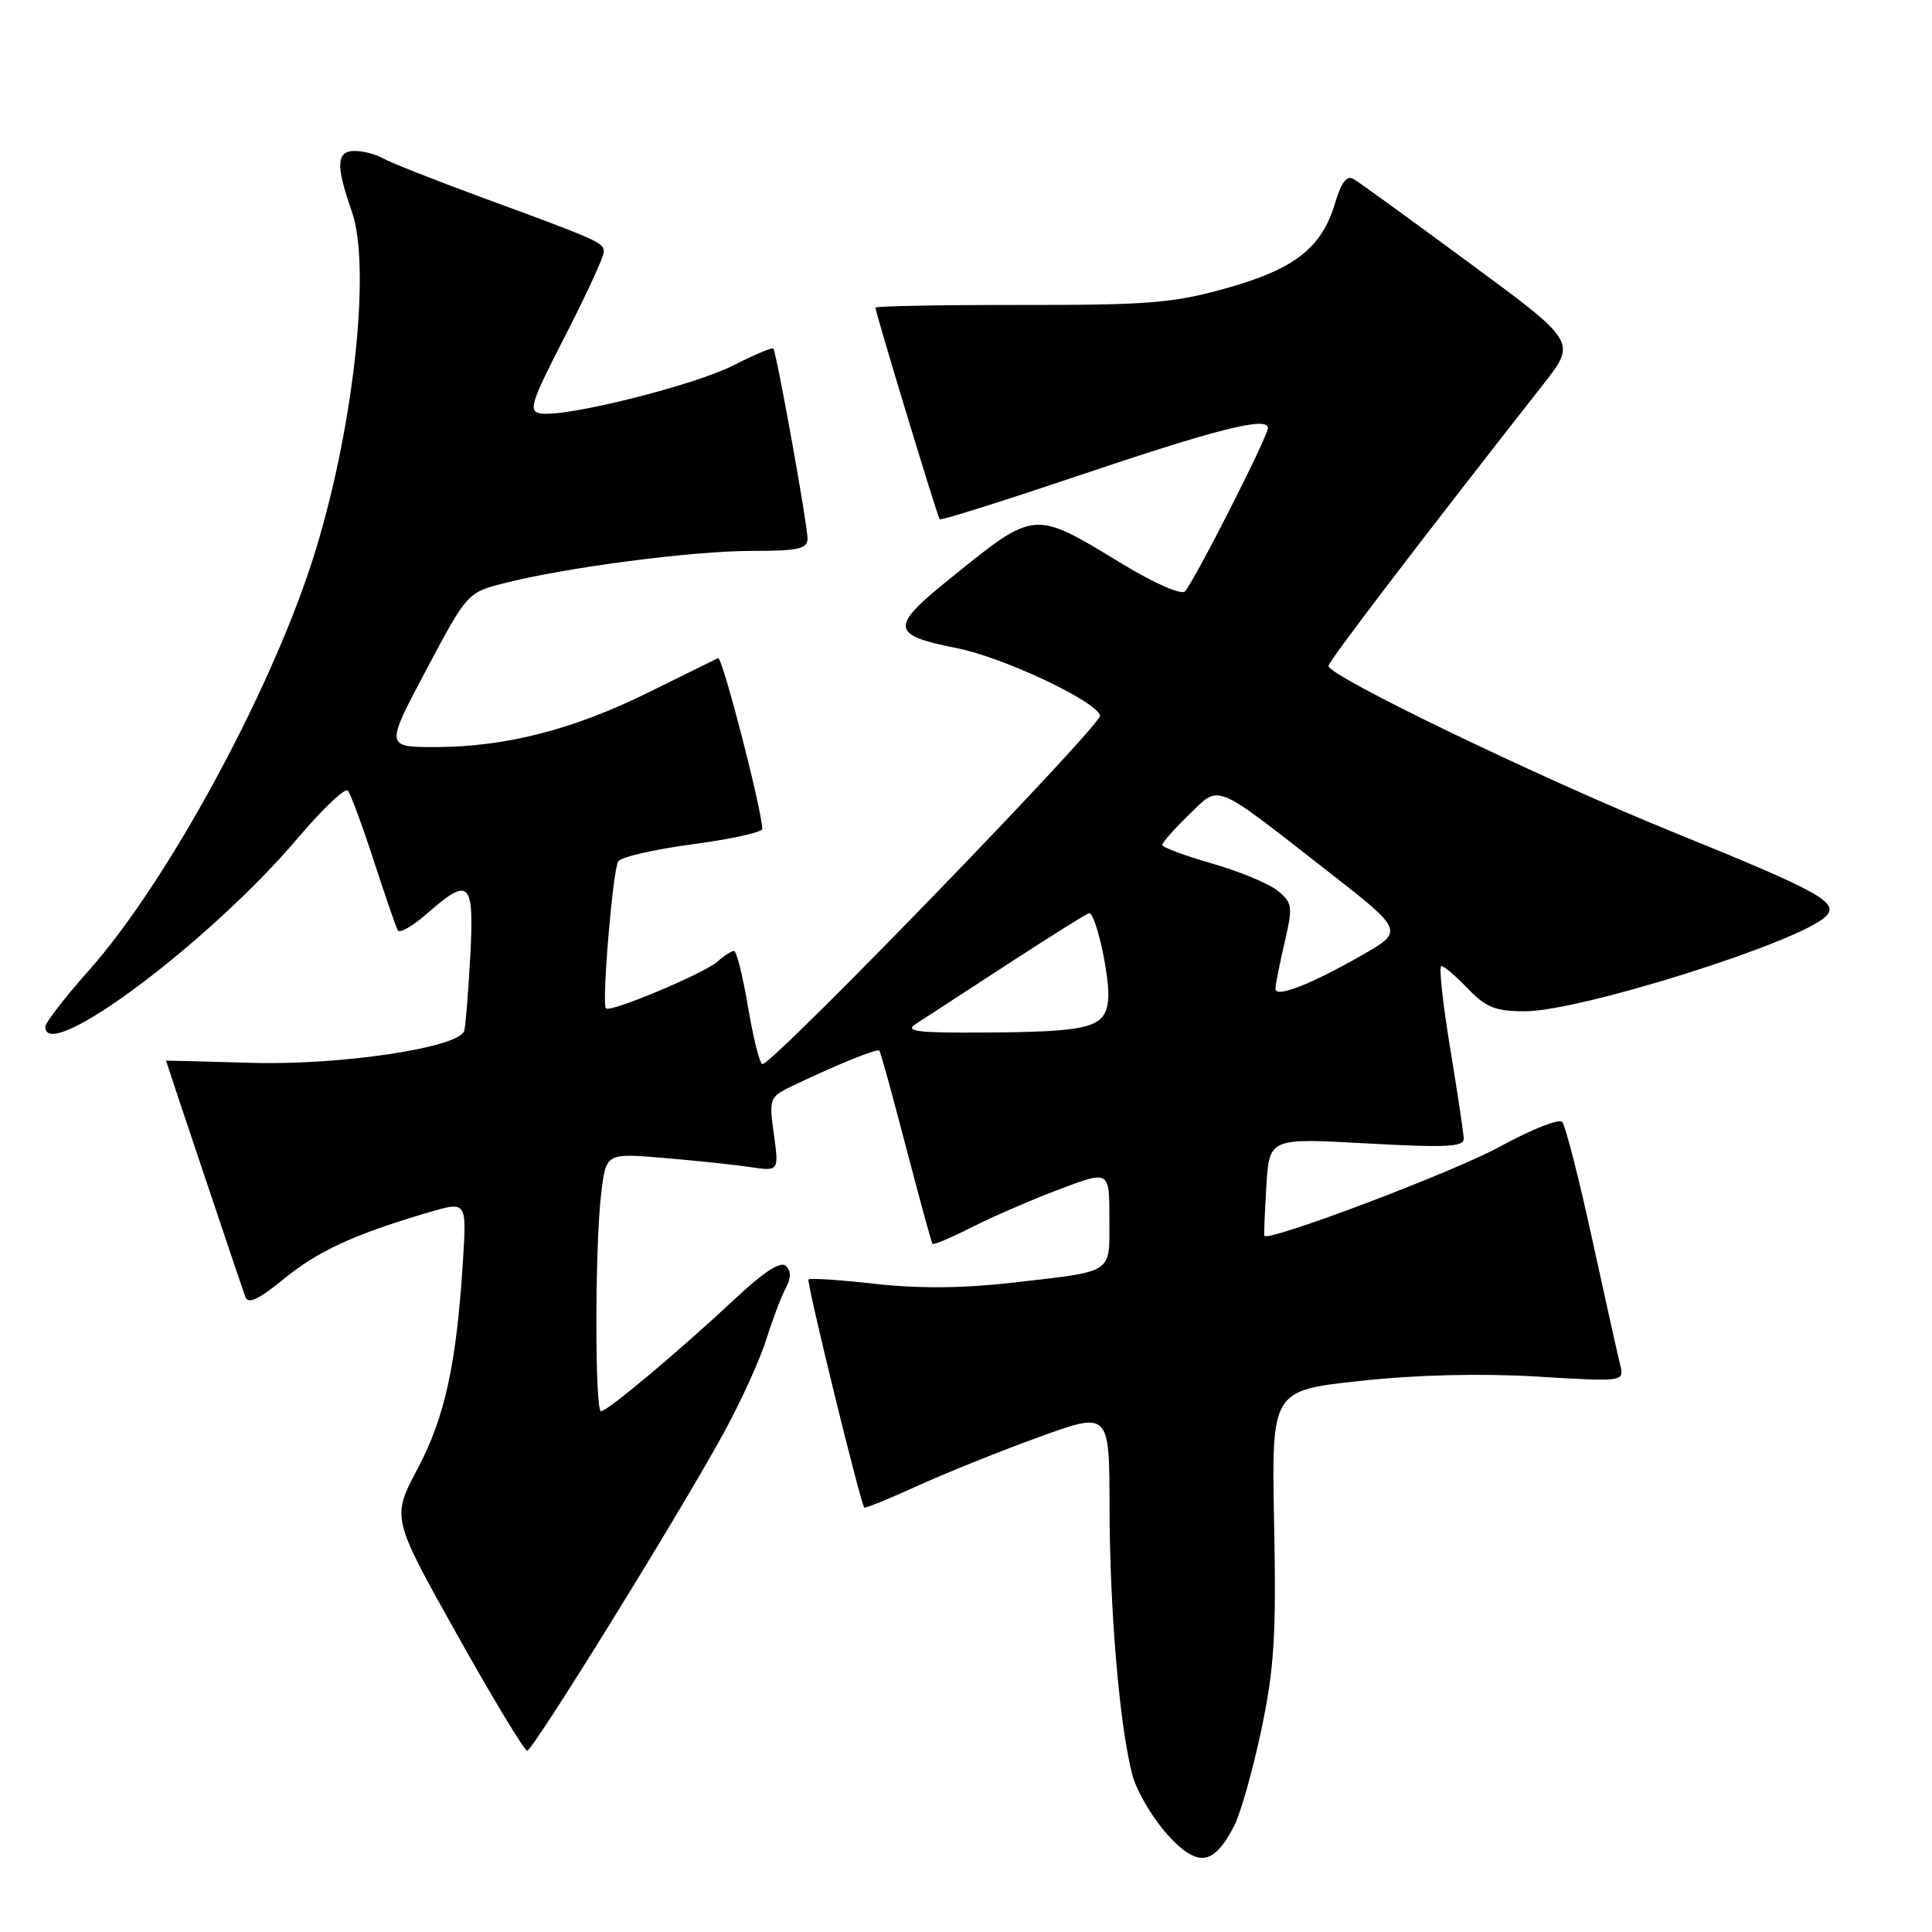 <?xml version="1.0" encoding="UTF-8" standalone="no"?>
<!DOCTYPE svg PUBLIC "-//W3C//DTD SVG 1.1//EN" "http://www.w3.org/Graphics/SVG/1.1/DTD/svg11.dtd" >
<svg xmlns="http://www.w3.org/2000/svg" xmlns:xlink="http://www.w3.org/1999/xlink" version="1.1" viewBox="0 0 256 256">
 <g >
 <path fill="currentColor"
d=" M 163.53 241.95 C 164.38 240.30 166.00 234.57 167.13 229.23 C 168.85 221.03 169.12 216.74 168.83 201.87 C 168.48 184.25 168.48 184.25 180.22 182.98 C 187.71 182.16 196.18 181.96 203.60 182.40 C 215.24 183.10 215.24 183.10 214.67 180.80 C 214.35 179.53 212.67 171.97 210.93 164.00 C 209.19 156.03 207.42 149.12 206.99 148.66 C 206.57 148.20 202.85 149.68 198.72 151.95 C 192.60 155.30 167.95 164.63 167.53 163.74 C 167.47 163.61 167.59 160.64 167.80 157.14 C 168.19 150.79 168.19 150.79 181.09 151.51 C 191.68 152.09 193.99 151.98 193.95 150.86 C 193.93 150.11 193.11 144.66 192.13 138.75 C 191.16 132.84 190.64 128.00 190.99 128.00 C 191.34 128.00 192.92 129.35 194.50 131.00 C 196.90 133.50 198.16 134.00 202.08 134.00 C 209.34 134.00 238.20 124.92 241.87 121.48 C 243.84 119.62 241.32 118.22 221.46 110.16 C 203.95 103.05 175.98 89.55 176.03 88.24 C 176.05 87.61 187.91 72.06 204.51 50.90 C 208.90 45.30 208.90 45.30 194.78 34.90 C 187.02 29.18 180.09 24.15 179.38 23.73 C 178.47 23.18 177.74 24.12 176.90 26.93 C 175.13 32.86 171.54 35.66 162.46 38.20 C 155.47 40.16 152.15 40.43 135.25 40.41 C 124.66 40.40 116.00 40.56 116.00 40.76 C 116.00 41.41 124.22 68.48 124.51 68.81 C 124.67 68.99 132.83 66.42 142.65 63.11 C 161.37 56.80 168.00 55.13 168.00 56.72 C 168.00 57.86 158.21 77.12 157.00 78.37 C 156.53 78.86 152.90 77.27 148.74 74.74 C 136.83 67.51 137.28 67.47 125.73 76.79 C 117.89 83.12 118.01 84.15 126.77 85.88 C 132.90 87.09 145.11 92.82 145.77 94.80 C 146.13 95.90 102.46 141.00 101.03 141.00 C 100.68 141.00 99.82 137.62 99.13 133.50 C 98.44 129.38 97.60 126.00 97.26 126.00 C 96.93 126.00 95.95 126.63 95.08 127.41 C 93.31 128.98 80.87 134.21 80.29 133.62 C 79.71 133.04 81.19 115.31 81.92 114.14 C 82.27 113.56 86.71 112.54 91.78 111.87 C 96.85 111.19 101.00 110.28 101.00 109.84 C 101.00 107.45 95.71 86.95 95.15 87.20 C 94.79 87.37 90.67 89.40 86.00 91.71 C 75.99 96.67 67.06 98.96 57.77 98.99 C 51.05 99.00 51.05 99.00 56.48 88.76 C 61.87 78.61 61.96 78.51 66.71 77.30 C 74.87 75.20 91.70 73.00 99.53 73.00 C 105.82 73.00 107.00 72.74 107.00 71.34 C 107.00 69.50 102.89 46.69 102.47 46.18 C 102.32 46.01 99.93 47.01 97.17 48.42 C 91.92 51.08 75.03 55.30 71.69 54.79 C 69.95 54.53 70.27 53.51 74.88 44.52 C 77.70 39.03 80.00 34.03 80.00 33.39 C 80.00 32.13 79.55 31.93 63.50 26.03 C 57.45 23.80 51.72 21.53 50.76 20.99 C 49.81 20.44 48.12 20.00 47.01 20.00 C 44.56 20.00 44.47 21.90 46.61 28.00 C 49.27 35.57 46.74 57.76 41.32 74.50 C 35.57 92.24 22.04 117.02 11.85 128.50 C 8.63 132.13 6.00 135.52 6.00 136.05 C 6.00 141.10 27.81 124.81 39.46 111.05 C 42.74 107.19 45.72 104.35 46.09 104.76 C 46.45 105.17 47.99 109.33 49.51 114.00 C 51.03 118.67 52.47 122.85 52.71 123.28 C 52.96 123.71 54.71 122.70 56.61 121.03 C 62.23 116.10 62.85 116.72 62.31 126.75 C 62.05 131.56 61.69 136.00 61.51 136.60 C 60.84 138.82 45.04 141.19 33.25 140.83 C 27.06 140.65 22.00 140.52 22.00 140.54 C 22.01 140.69 32.11 170.79 32.51 171.86 C 32.88 172.84 34.29 172.18 37.58 169.49 C 42.12 165.77 46.85 163.59 56.67 160.68 C 61.83 159.16 61.83 159.16 61.36 166.83 C 60.50 180.71 58.97 187.75 55.35 194.58 C 51.89 201.10 51.89 201.10 60.54 216.55 C 65.30 225.05 69.49 231.99 69.85 231.98 C 70.62 231.95 89.66 201.21 95.73 190.18 C 98.06 185.96 100.67 180.25 101.53 177.50 C 102.40 174.75 103.57 171.66 104.14 170.63 C 104.83 169.37 104.84 168.44 104.15 167.75 C 103.46 167.06 101.25 168.49 97.32 172.17 C 89.98 179.03 80.48 187.00 79.64 187.00 C 78.81 187.00 78.82 165.11 79.66 158.15 C 80.30 152.79 80.30 152.79 87.90 153.43 C 92.08 153.78 97.24 154.32 99.36 154.64 C 103.22 155.21 103.22 155.21 102.54 150.30 C 101.88 145.47 101.92 145.36 105.18 143.80 C 110.99 141.03 116.24 138.90 116.52 139.21 C 116.67 139.37 118.26 145.12 120.05 152.00 C 121.85 158.88 123.42 164.64 123.56 164.82 C 123.69 164.99 126.07 163.99 128.84 162.58 C 131.61 161.18 136.83 158.92 140.44 157.56 C 147.00 155.09 147.00 155.09 147.00 161.48 C 147.00 168.91 147.79 168.39 134.00 169.98 C 127.60 170.71 121.73 170.76 116.00 170.12 C 111.33 169.59 107.33 169.33 107.13 169.54 C 106.83 169.83 113.92 198.84 114.52 199.76 C 114.61 199.90 117.79 198.61 121.59 196.88 C 125.39 195.15 132.66 192.23 137.75 190.39 C 147.00 187.04 147.00 187.04 147.02 199.77 C 147.04 213.41 148.37 228.95 150.06 235.24 C 150.64 237.37 152.70 240.88 154.65 243.04 C 158.69 247.51 160.78 247.25 163.53 241.95 Z  M 121.33 135.69 C 122.34 135.04 127.83 131.46 133.53 127.75 C 139.23 124.04 144.08 121.00 144.32 121.00 C 145.23 121.00 147.15 129.82 146.83 132.58 C 146.42 136.22 144.36 136.74 130.00 136.82 C 121.53 136.87 119.85 136.65 121.33 135.69 Z  M 169.00 131.02 C 169.00 130.54 169.54 127.81 170.20 124.95 C 171.33 120.08 171.27 119.63 169.27 118.01 C 168.09 117.06 164.18 115.44 160.57 114.41 C 156.95 113.37 154.00 112.27 154.00 111.96 C 154.00 111.65 155.59 109.85 157.53 107.97 C 161.70 103.93 160.58 103.47 175.80 115.34 C 186.10 123.37 186.10 123.37 180.30 126.66 C 173.54 130.51 169.00 132.26 169.00 131.02 Z "/>
</g>
</svg>